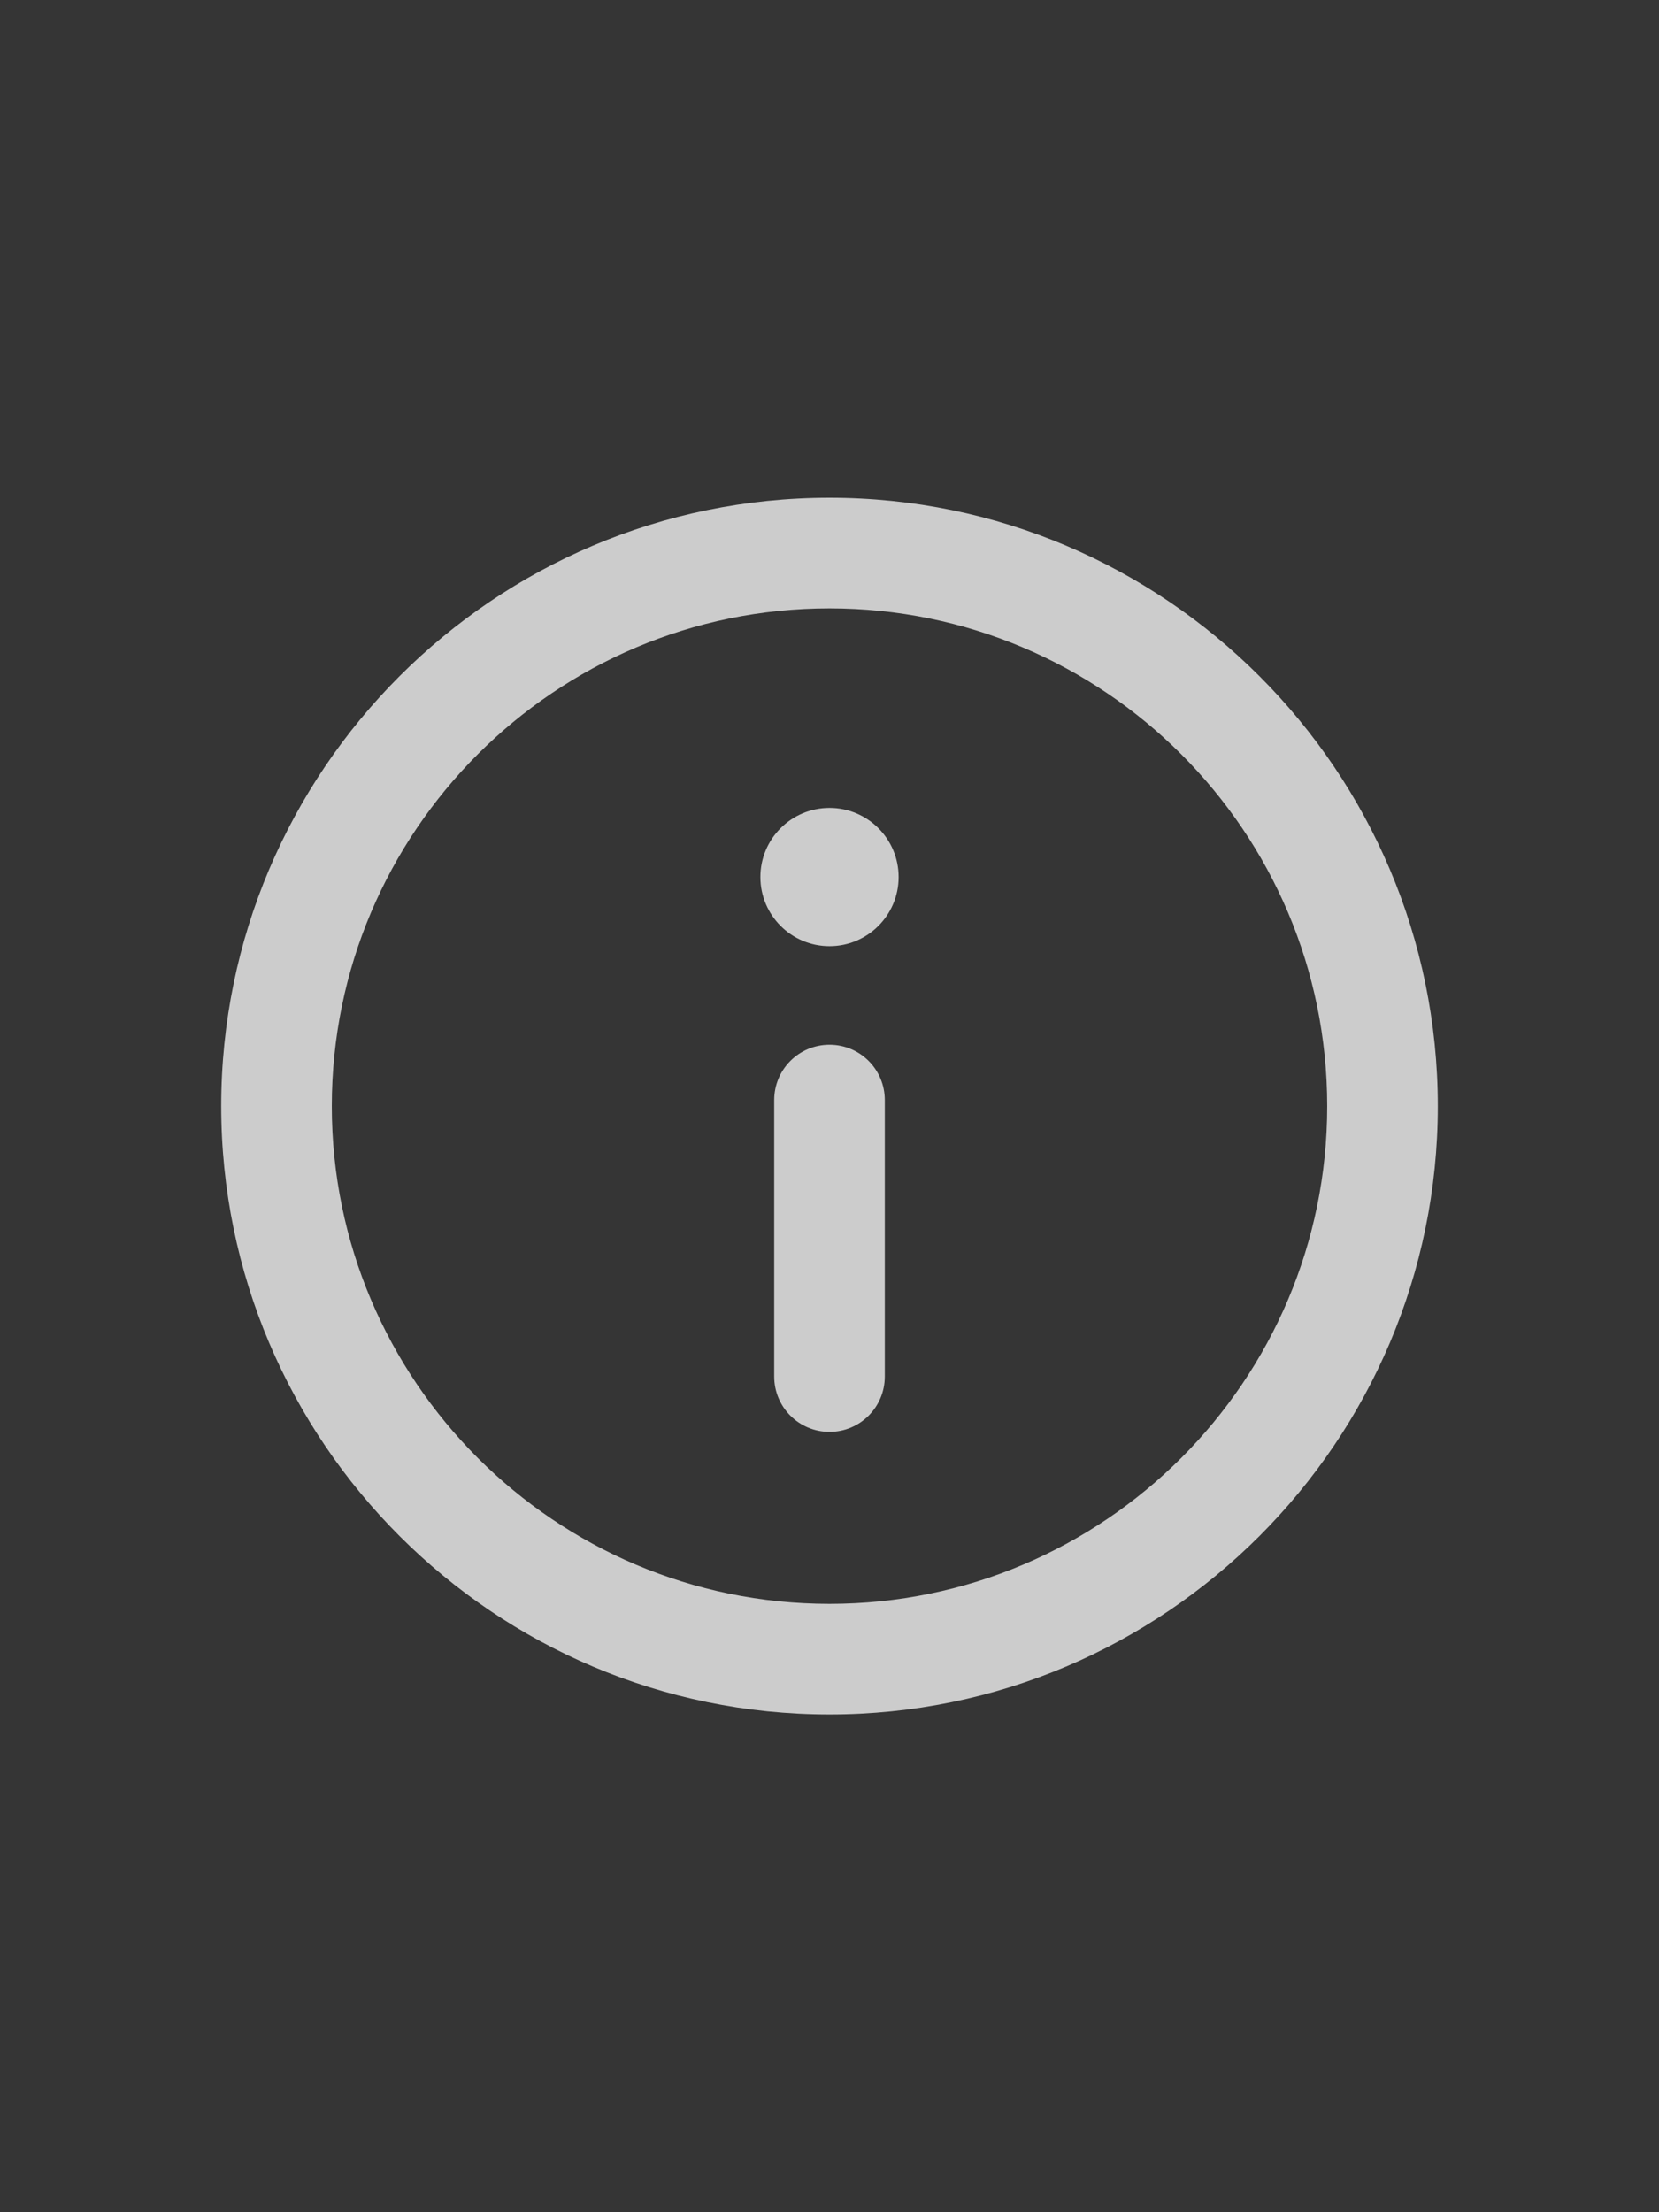 <svg xmlns="http://www.w3.org/2000/svg" xmlns:xlink="http://www.w3.org/1999/xlink" width="30" height="40" viewBox="0 0 30 40">
  <rect x="0" y="0" width="30" height="40" fill="#333333" stroke="none"/>
  <defs>
    <path id="16-a" d="M12,3 C7.037,3 3,7.037 3,12 C3,16.963 7.037,21 12,21 C16.963,21 21,16.963 21,12 C21,7.037 16.963,3 12,3 Z M12,23 C5.935,23 1,18.065 1,12 C1,5.935 5.935,1 12,1 C18.065,1 23,5.935 23,12 C23,18.065 18.065,23 12,23 Z M12,17.89 C11.447,17.89 11,17.443 11,16.89 L11,11.89 C11,11.337 11.447,10.89 12,10.89 C12.553,10.89 13,11.337 13,11.89 L13,16.89 C13,17.443 12.553,17.89 12,17.89 Z M10.75,7.858 C10.75,7.168 11.31,6.608 12,6.608 C12.69,6.608 13.25,7.168 13.25,7.858 C13.25,8.548 12.69,9.108 12,9.108 C11.31,9.108 10.75,8.548 10.75,7.858 Z"/>
  </defs>
  <g fill="none" fill-rule="evenodd">
    <rect width="30" height="40" fill="#FFF" fill-opacity=".01" fill-rule="nonzero"/>
    <g transform="translate(3 8)">
      <path d="M12,23 C5.935,23 1,18.065 1,12 C1,5.935 5.935,1 12,1 C18.065,1 23,5.935 23,12 C23,18.065 18.065,23 12,23 Z M12,17.89 C12.553,17.89 13,17.443 13,16.89 L13,11.89 C13,11.337 12.553,10.89 12,10.89 C11.447,10.89 11,11.337 11,11.89 L11,16.89 C11,17.443 11.447,17.89 12,17.89 Z M10.75,7.858 C10.75,8.548 11.31,9.108 12,9.108 C12.69,9.108 13.25,8.548 13.25,7.858 C13.25,7.168 12.69,6.608 12,6.608 C11.31,6.608 10.75,7.168 10.75,7.858 Z"/>
      <use fill="#CCC" xlink:href="#16-a"/>
    </g>
  </g>
</svg>
